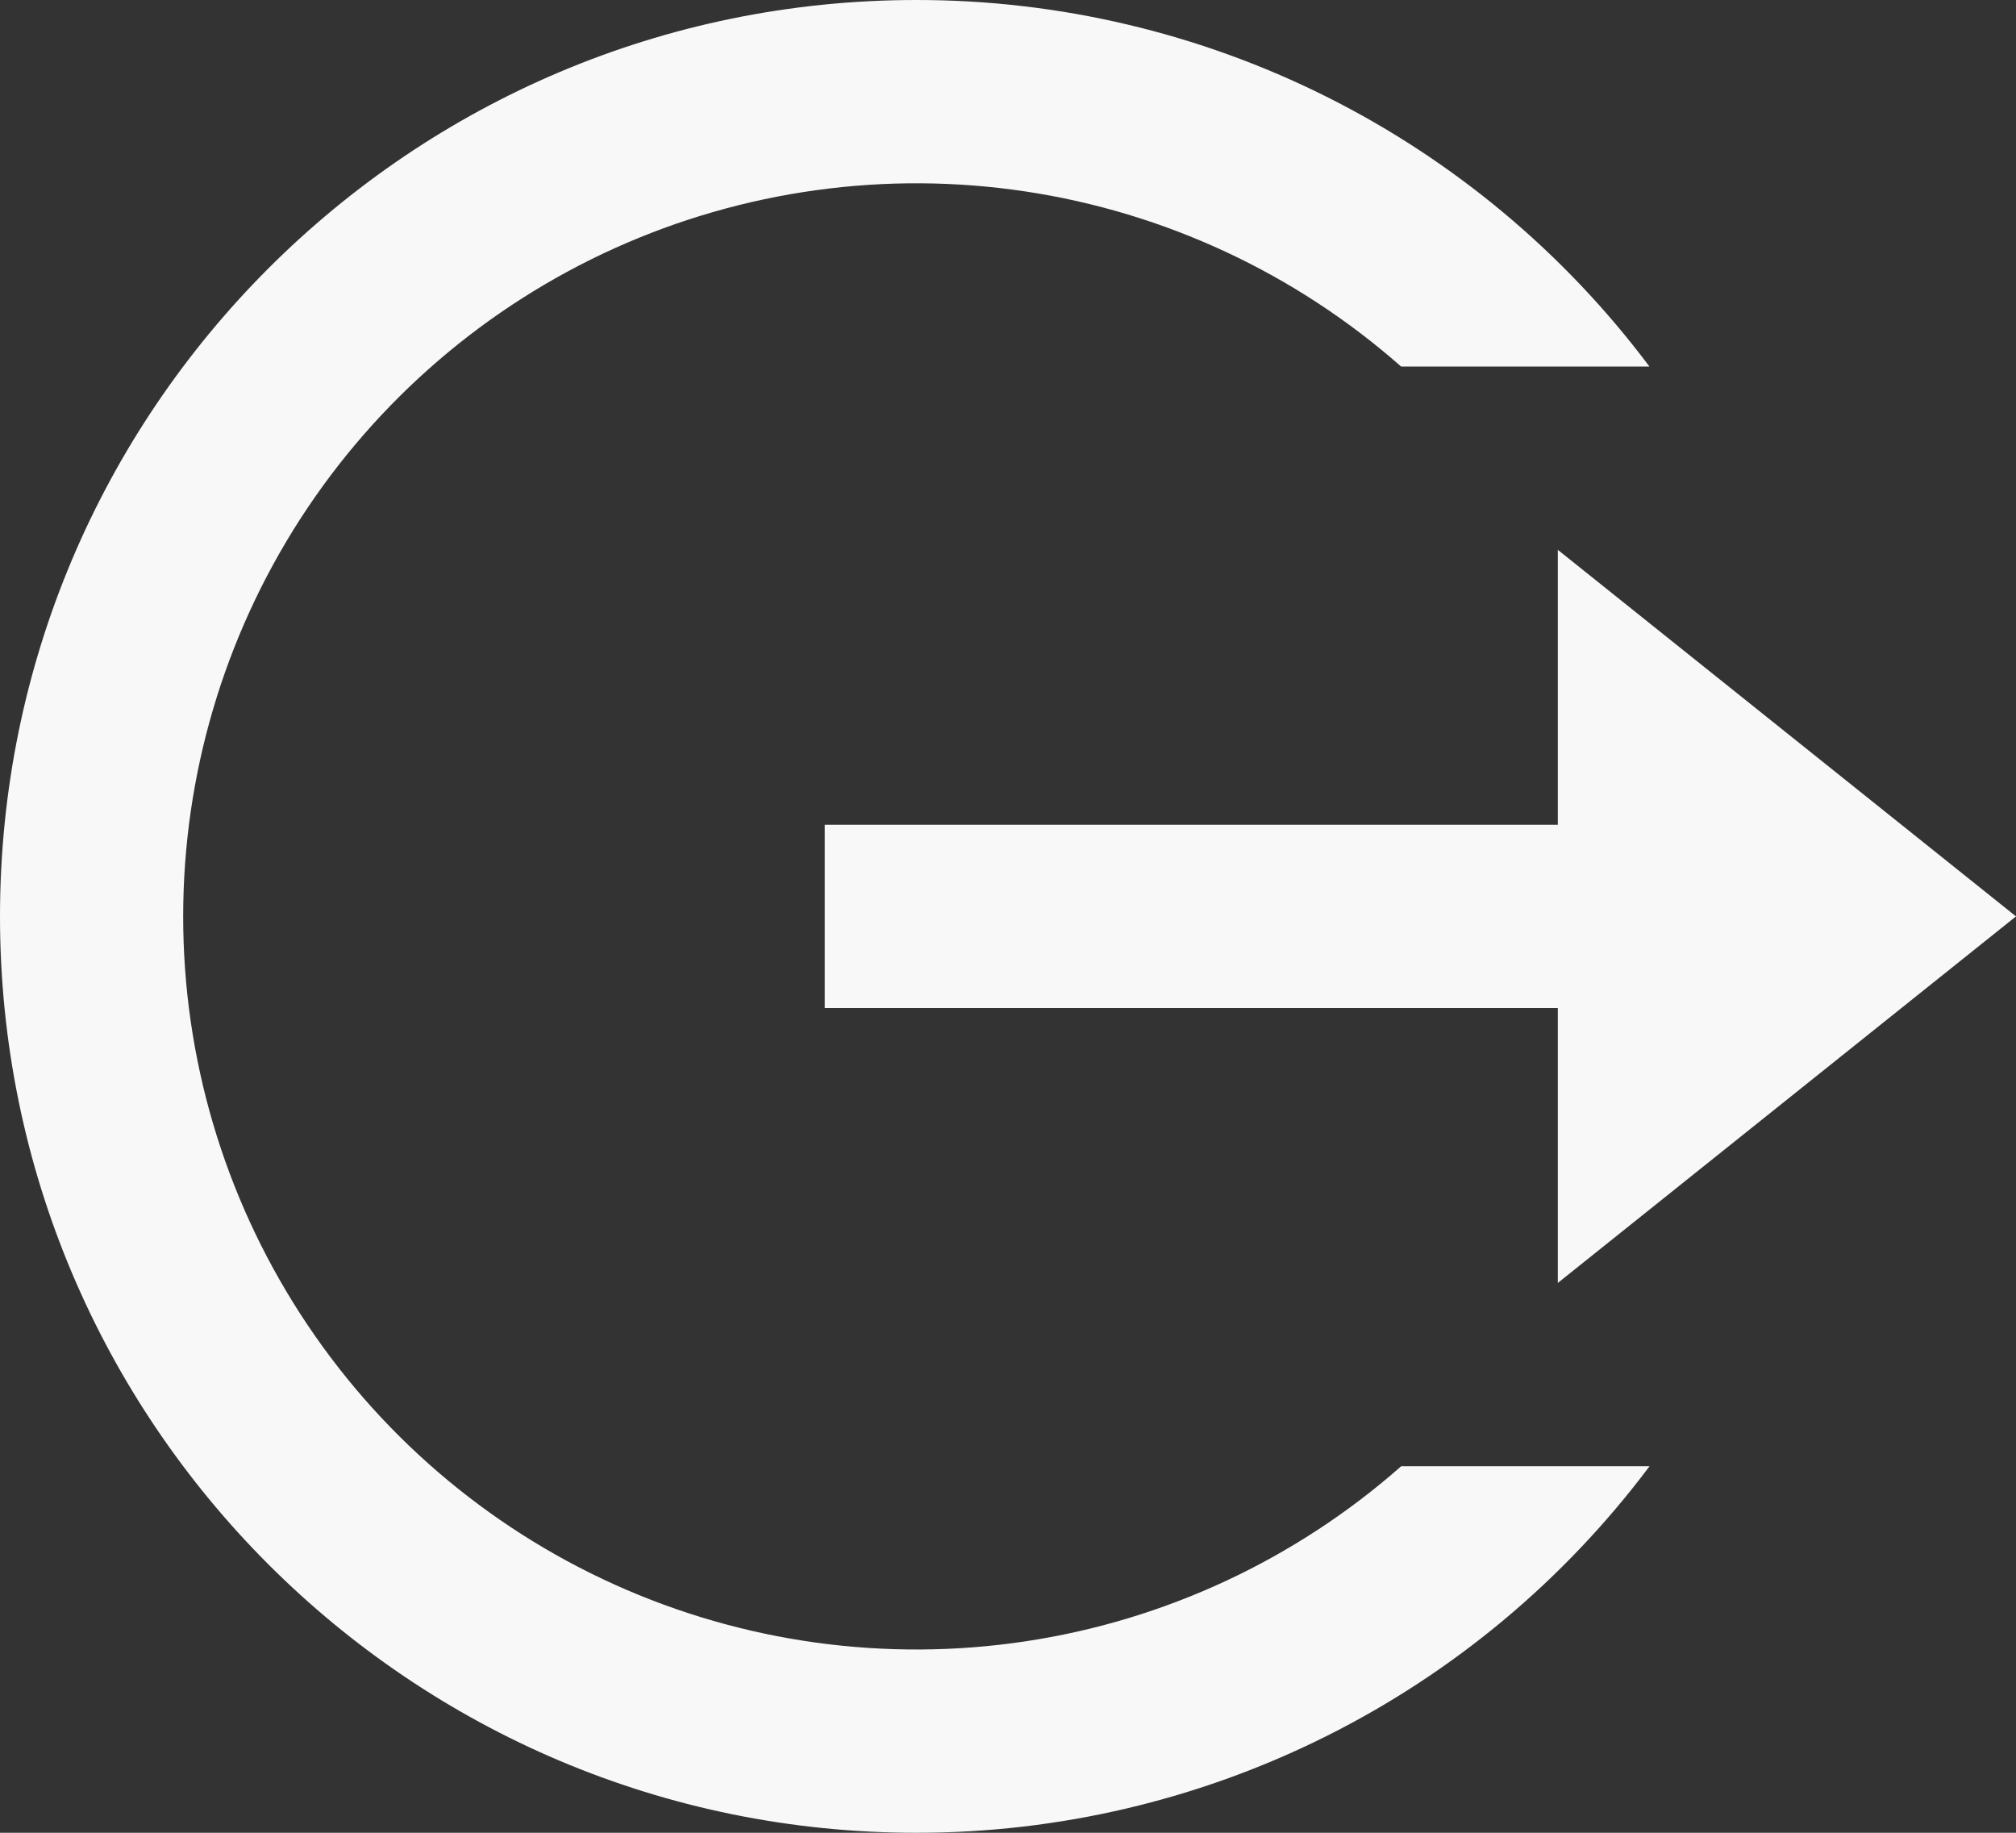 <svg width="22" height="20" viewBox="0 0 22 20" fill="none" xmlns="http://www.w3.org/2000/svg">
<rect x="0" y="0" width="22" height="20" fill="#333333" stroke="none"/>
<path d="M10 20C4.477 20 0 15.523 0 10C0 4.477 4.477 2.81829e-06 10 2.81829e-06C11.553 -0.001 13.084 0.36 14.473 1.054C15.862 1.749 17.069 2.757 18 4H15.29C14.135 2.982 12.711 2.318 11.189 2.089C9.666 1.86 8.11 2.076 6.707 2.709C5.304 3.343 4.113 4.368 3.278 5.661C2.443 6.955 1.999 8.462 1.999 10.001C1.999 11.541 2.443 13.047 3.279 14.341C4.114 15.634 5.305 16.659 6.708 17.292C8.111 17.925 9.668 18.14 11.19 17.911C12.713 17.682 14.136 17.018 15.291 16H18.001C17.07 17.243 15.862 18.252 14.473 18.946C13.085 19.64 11.553 20.001 10 20ZM17 14V11H9V9H17V6L22 10L17 14Z" fill="#F8F8F8"/>
</svg>
